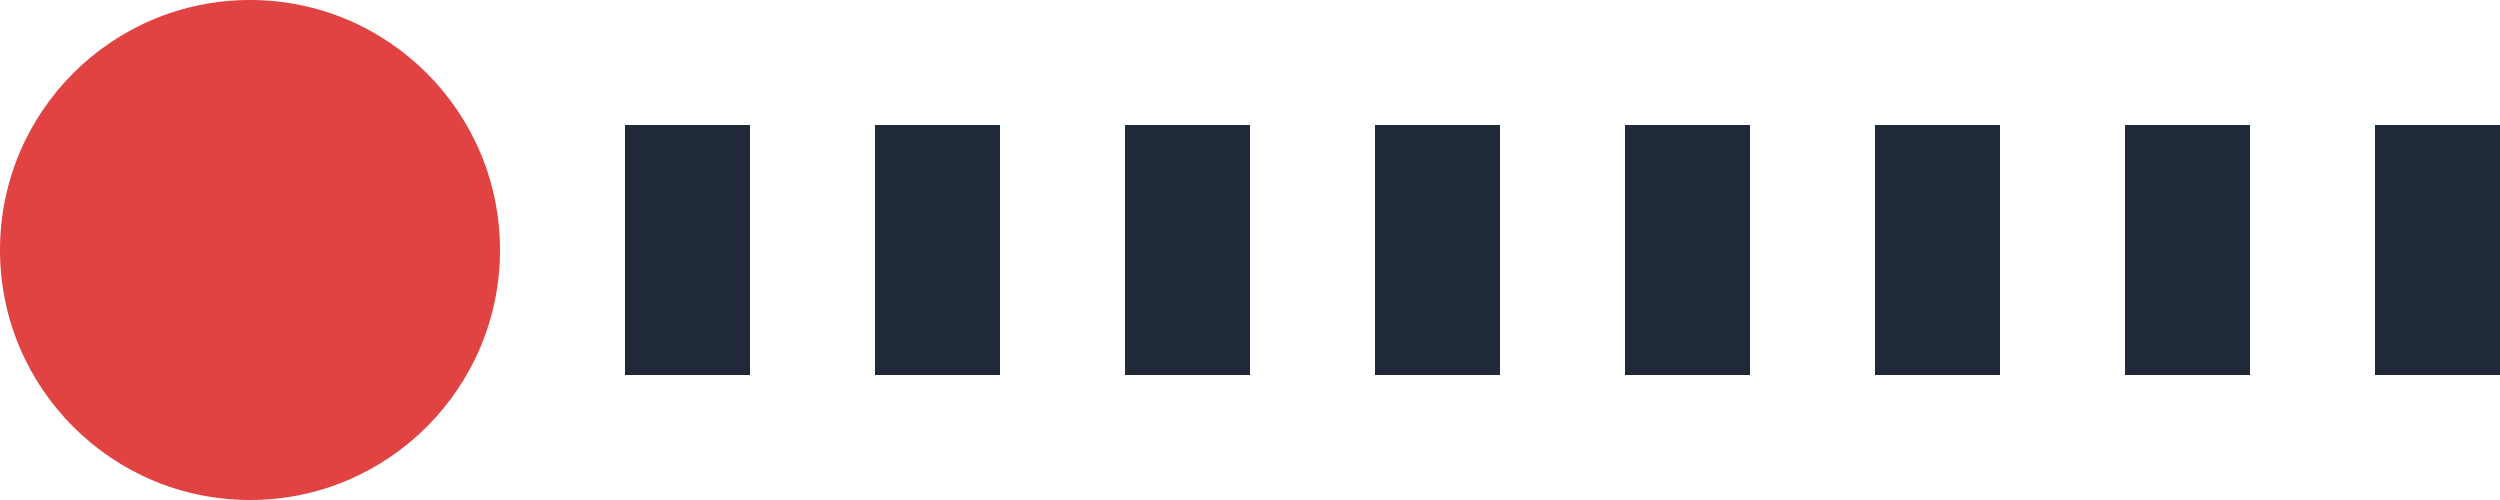 <?xml version="1.0" encoding="UTF-8"?>
<svg width="200" height="40" viewBox="0 0 200 40" fill="none" xmlns="http://www.w3.org/2000/svg">
  <path d="M40 20C40 8.954 31.046 0 20 0C8.954 0 0 8.954 0 20C0 31.046 8.954 40 20 40C31.046 40 40 31.046 40 20Z" fill="#E14242"/>
  <path d="M60 10H50V30H60V10Z" fill="#1F2937"/>
  <path d="M80 10H70V30H80V10Z" fill="#1F2937"/>
  <path d="M100 10H90V30H100V10Z" fill="#1F2937"/>
  <path d="M120 10H110V30H120V10Z" fill="#1F2937"/>
  <path d="M140 10H130V30H140V10Z" fill="#1F2937"/>
  <path d="M160 10H150V30H160V10Z" fill="#1F2937"/>
  <path d="M180 10H170V30H180V10Z" fill="#1F2937"/>
  <path d="M200 10H190V30H200V10Z" fill="#1F2937"/>
</svg>
